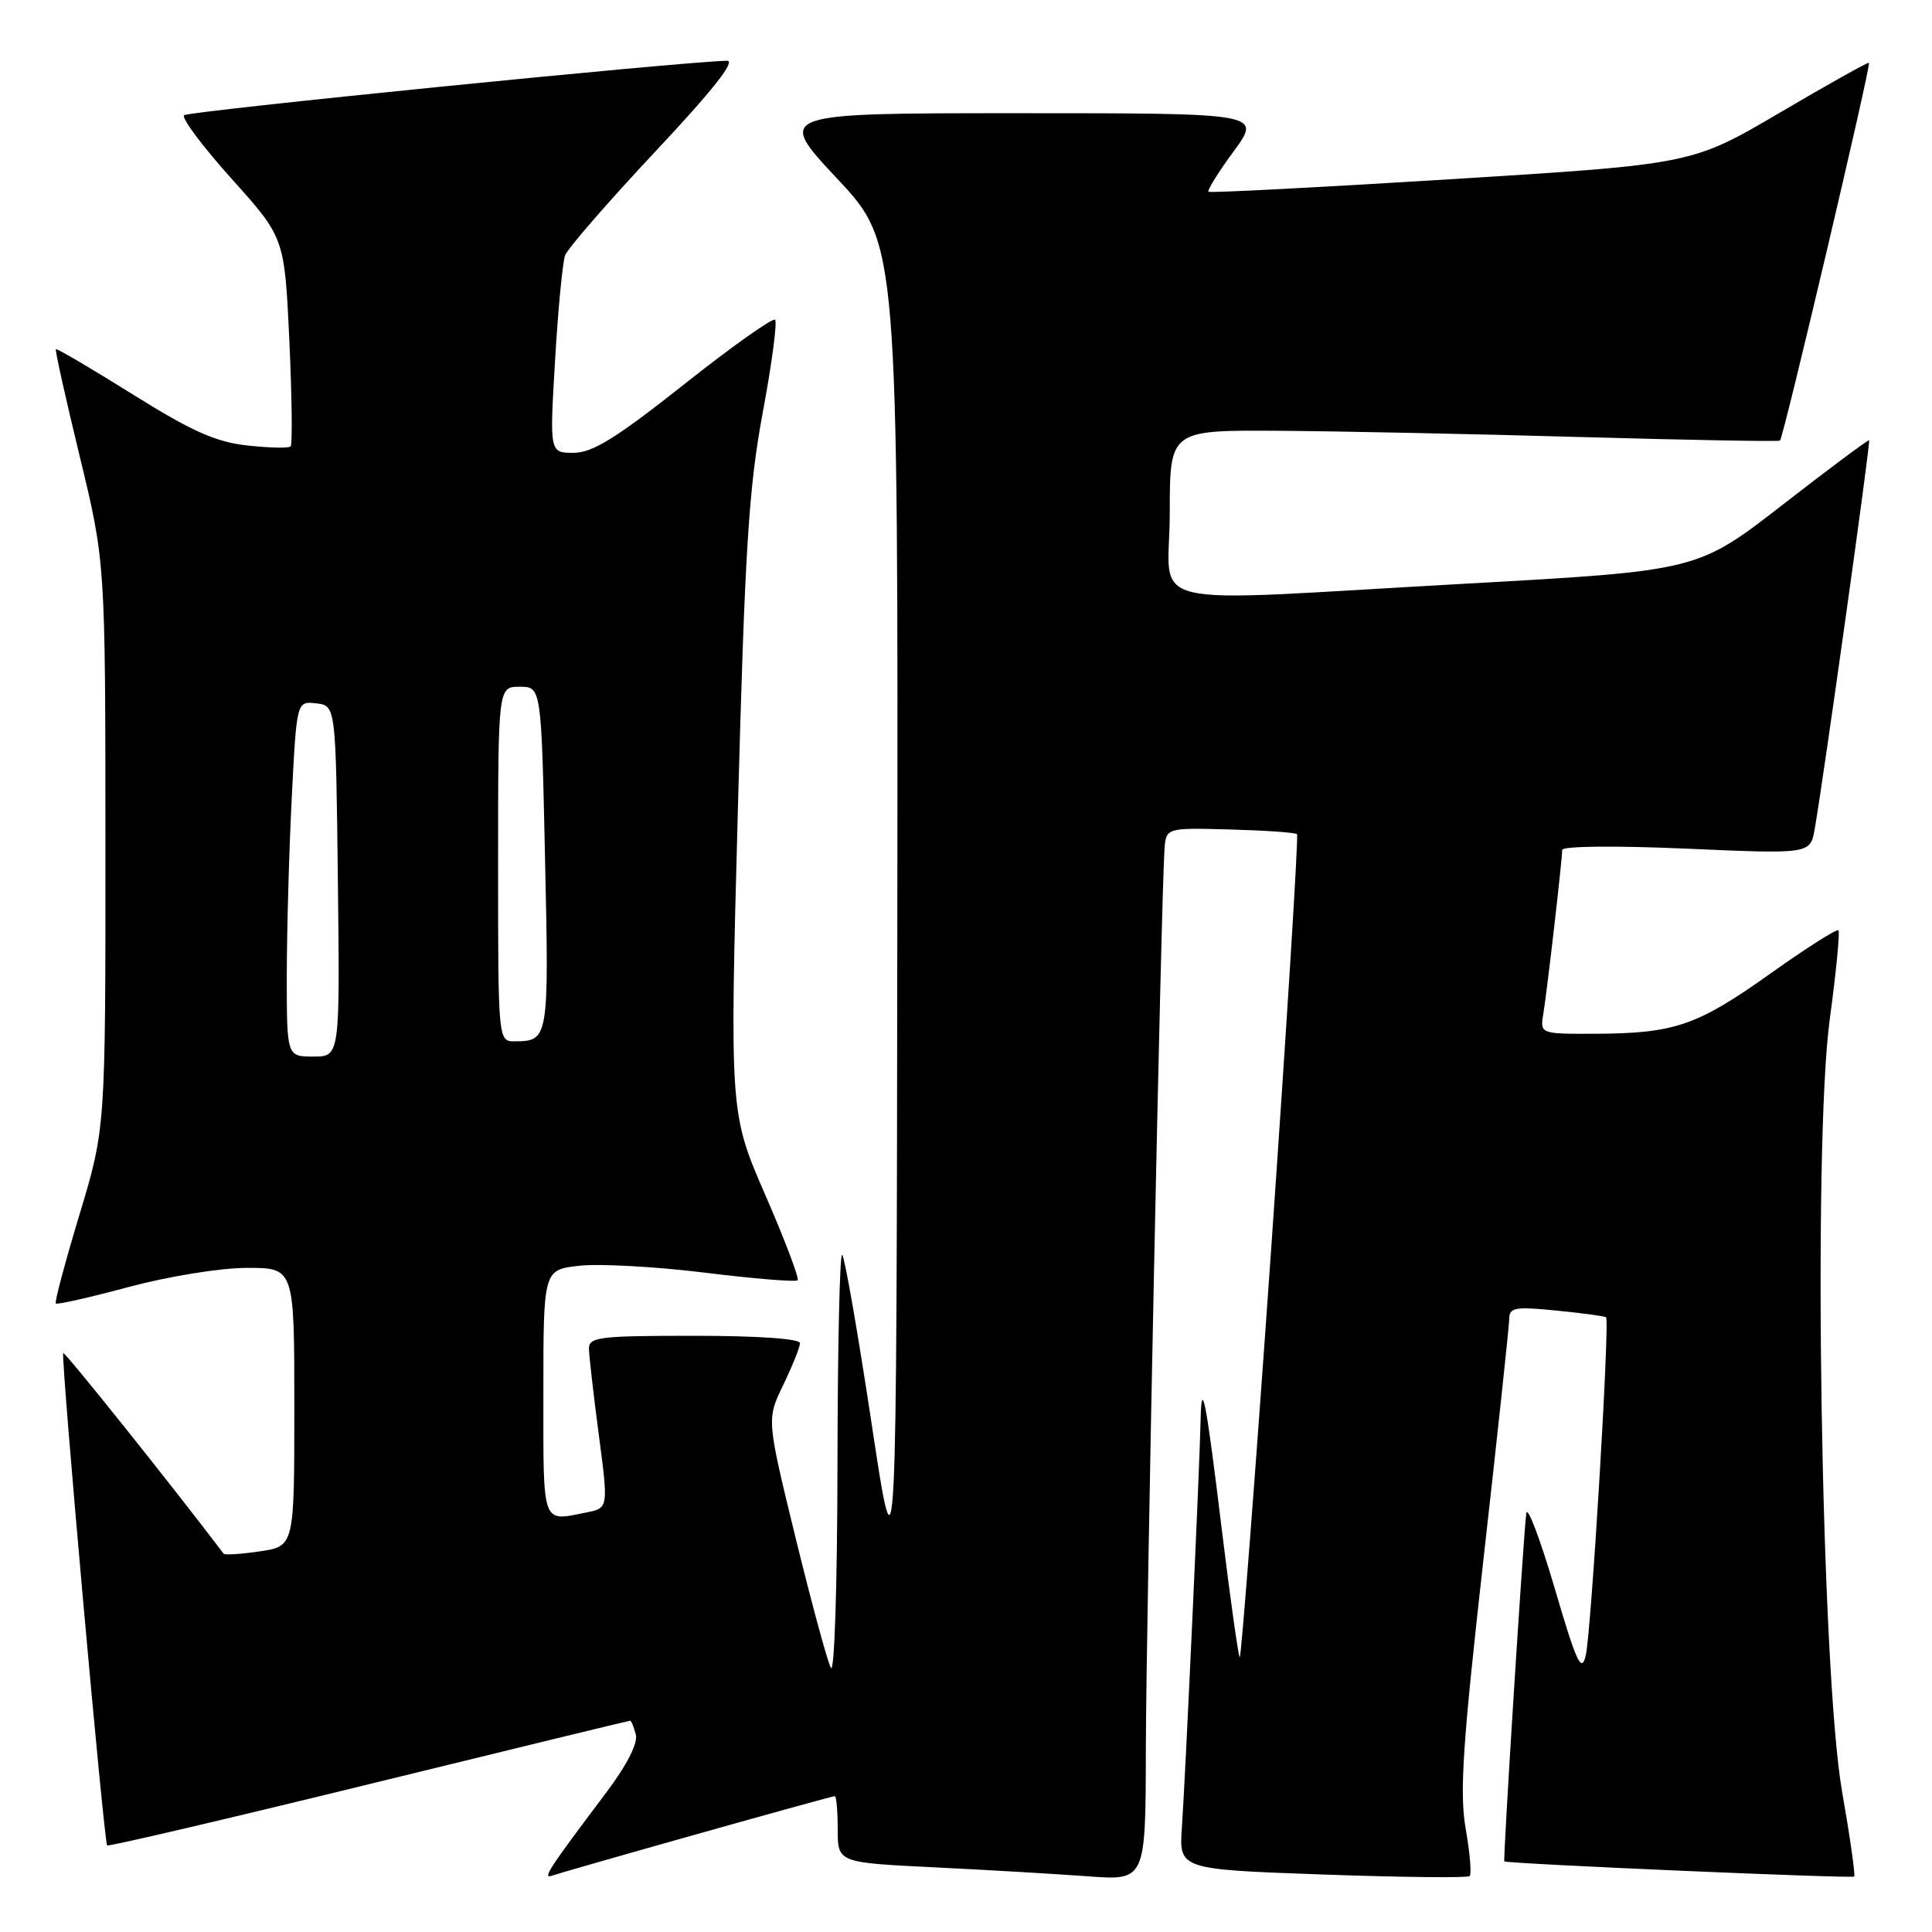 <?xml version="1.0" encoding="UTF-8" standalone="no"?>
<!DOCTYPE svg PUBLIC "-//W3C//DTD SVG 1.1//EN" "http://www.w3.org/Graphics/SVG/1.1/DTD/svg11.dtd" >
<svg xmlns="http://www.w3.org/2000/svg" xmlns:xlink="http://www.w3.org/1999/xlink" version="1.1" viewBox="0 0 256 256">
 <g >
 <path fill="currentColor"
d=" M 92.36 243.03 C 102.19 240.26 110.40 238.00 110.61 238.00 C 110.83 238.00 111.00 239.98 111.00 242.40 C 111.00 246.80 111.00 246.80 123.75 247.43 C 130.76 247.77 139.94 248.31 144.15 248.62 C 151.80 249.19 151.80 249.19 151.83 231.85 C 151.86 215.54 153.86 118.91 154.30 112.59 C 154.50 109.68 154.50 109.68 162.99 109.91 C 167.65 110.04 171.65 110.31 171.86 110.53 C 172.07 110.74 170.53 135.45 168.44 165.44 C 166.34 195.42 164.46 219.80 164.27 219.60 C 164.08 219.41 163.02 211.88 161.92 202.88 C 159.78 185.25 159.20 182.31 159.08 188.37 C 158.96 194.41 157.05 235.85 156.61 242.10 C 156.22 247.70 156.22 247.70 175.24 248.38 C 185.71 248.75 194.48 248.85 194.74 248.59 C 195.01 248.33 194.77 245.50 194.21 242.31 C 193.38 237.53 193.81 231.17 196.58 206.50 C 198.44 190.00 199.97 175.72 199.98 174.77 C 200.00 173.24 200.75 173.11 206.25 173.66 C 209.69 174.00 212.64 174.40 212.81 174.54 C 213.33 174.96 210.85 216.26 210.12 219.35 C 209.56 221.75 208.90 220.34 205.98 210.37 C 204.06 203.87 202.38 199.44 202.24 200.52 C 201.85 203.56 199.14 246.47 199.33 246.64 C 199.70 246.96 245.39 248.94 245.69 248.65 C 245.86 248.48 245.14 243.42 244.09 237.42 C 241.30 221.48 240.19 151.79 242.45 135.08 C 243.30 128.80 243.82 123.48 243.60 123.27 C 243.38 123.05 239.28 125.66 234.49 129.07 C 224.84 135.93 221.86 136.94 211.27 136.98 C 204.05 137.00 204.05 137.00 204.51 134.25 C 205.01 131.21 206.99 114.02 207.00 112.62 C 207.00 112.11 214.05 112.04 223.44 112.45 C 239.88 113.17 239.88 113.17 240.46 109.84 C 241.60 103.35 247.88 58.54 247.67 58.34 C 247.56 58.23 242.40 62.07 236.21 66.88 C 224.94 75.63 224.94 75.63 194.22 77.34 C 149.94 79.80 155.00 81.00 155.00 68.00 C 155.00 57.00 155.00 57.00 169.25 57.08 C 177.09 57.13 195.20 57.50 209.50 57.91 C 223.80 58.31 235.66 58.53 235.86 58.38 C 236.30 58.06 247.95 8.62 247.65 8.32 C 247.54 8.20 242.21 11.18 235.83 14.93 C 224.22 21.76 224.22 21.76 192.36 23.74 C 174.84 24.83 160.33 25.58 160.13 25.41 C 159.93 25.24 161.43 22.82 163.47 20.05 C 167.17 15.00 167.17 15.00 134.99 15.00 C 102.82 15.00 102.82 15.00 110.91 23.65 C 119.00 32.29 119.00 32.29 118.90 121.40 C 118.80 210.50 118.80 210.50 115.50 188.69 C 113.69 176.69 111.93 166.60 111.60 166.27 C 111.27 165.94 110.99 178.45 110.97 194.08 C 110.95 209.88 110.57 221.83 110.10 221.00 C 109.64 220.18 107.54 212.42 105.42 203.77 C 101.58 188.05 101.58 188.05 103.79 183.50 C 105.00 180.99 106.00 178.51 106.00 177.97 C 106.00 177.39 100.41 177.00 92.00 177.00 C 79.32 177.00 78.00 177.16 78.04 178.75 C 78.06 179.71 78.65 184.85 79.35 190.16 C 80.62 199.83 80.62 199.83 77.69 200.41 C 71.73 201.60 72.00 202.35 72.00 184.63 C 72.00 168.26 72.00 168.26 76.75 167.72 C 79.36 167.42 86.84 167.83 93.37 168.63 C 99.90 169.44 105.44 169.89 105.69 169.64 C 105.93 169.40 104.01 164.32 101.41 158.35 C 96.69 147.50 96.69 147.50 97.78 107.00 C 98.70 72.77 99.21 64.68 101.06 54.71 C 102.27 48.23 103.01 42.67 102.70 42.37 C 102.40 42.07 96.98 45.91 90.67 50.91 C 81.65 58.05 78.51 60.00 76.01 60.00 C 72.82 60.00 72.82 60.00 73.55 47.75 C 73.94 41.01 74.55 34.75 74.88 33.83 C 75.22 32.92 80.60 26.73 86.83 20.08 C 94.42 12.00 97.56 8.02 96.33 8.05 C 89.93 8.20 24.93 14.73 24.39 15.27 C 24.03 15.64 26.87 19.44 30.72 23.72 C 37.70 31.50 37.70 31.50 38.34 45.10 C 38.68 52.58 38.76 58.90 38.51 59.15 C 38.26 59.41 35.68 59.35 32.77 59.03 C 28.59 58.57 25.41 57.15 17.56 52.24 C 12.10 48.83 7.53 46.14 7.40 46.27 C 7.28 46.39 8.70 52.80 10.57 60.50 C 13.96 74.50 13.96 74.50 13.97 112.00 C 13.98 149.50 13.98 149.50 10.53 160.95 C 8.63 167.25 7.21 172.55 7.39 172.72 C 7.56 172.90 11.94 171.91 17.10 170.52 C 22.39 169.11 29.23 168.00 32.75 168.00 C 39.00 168.00 39.00 168.00 39.00 186.44 C 39.00 204.88 39.00 204.88 34.45 205.56 C 31.95 205.93 29.78 206.07 29.63 205.87 C 22.91 196.99 8.59 179.08 8.38 179.29 C 8.02 179.64 13.77 244.11 14.20 244.53 C 14.36 244.70 29.97 241.05 48.87 236.42 C 67.77 231.79 83.35 228.00 83.50 228.00 C 83.65 228.00 83.98 228.83 84.25 229.84 C 84.55 230.99 83.06 233.90 80.28 237.59 C 72.59 247.81 71.81 249.01 73.19 248.52 C 73.91 248.27 82.54 245.79 92.36 243.03 Z  M 38.00 129.25 C 38.01 123.34 38.30 112.74 38.66 105.70 C 39.31 92.90 39.31 92.90 41.91 93.20 C 44.50 93.50 44.50 93.50 44.77 116.75 C 45.04 140.00 45.04 140.00 41.52 140.00 C 38.00 140.00 38.00 140.00 38.00 129.25 Z  M 66.00 114.50 C 66.00 91.00 66.00 91.00 68.86 91.00 C 71.73 91.00 71.73 91.00 72.22 113.75 C 72.75 137.65 72.70 137.95 68.25 137.98 C 66.00 138.00 66.00 138.00 66.00 114.50 Z "/>
</g>
</svg>